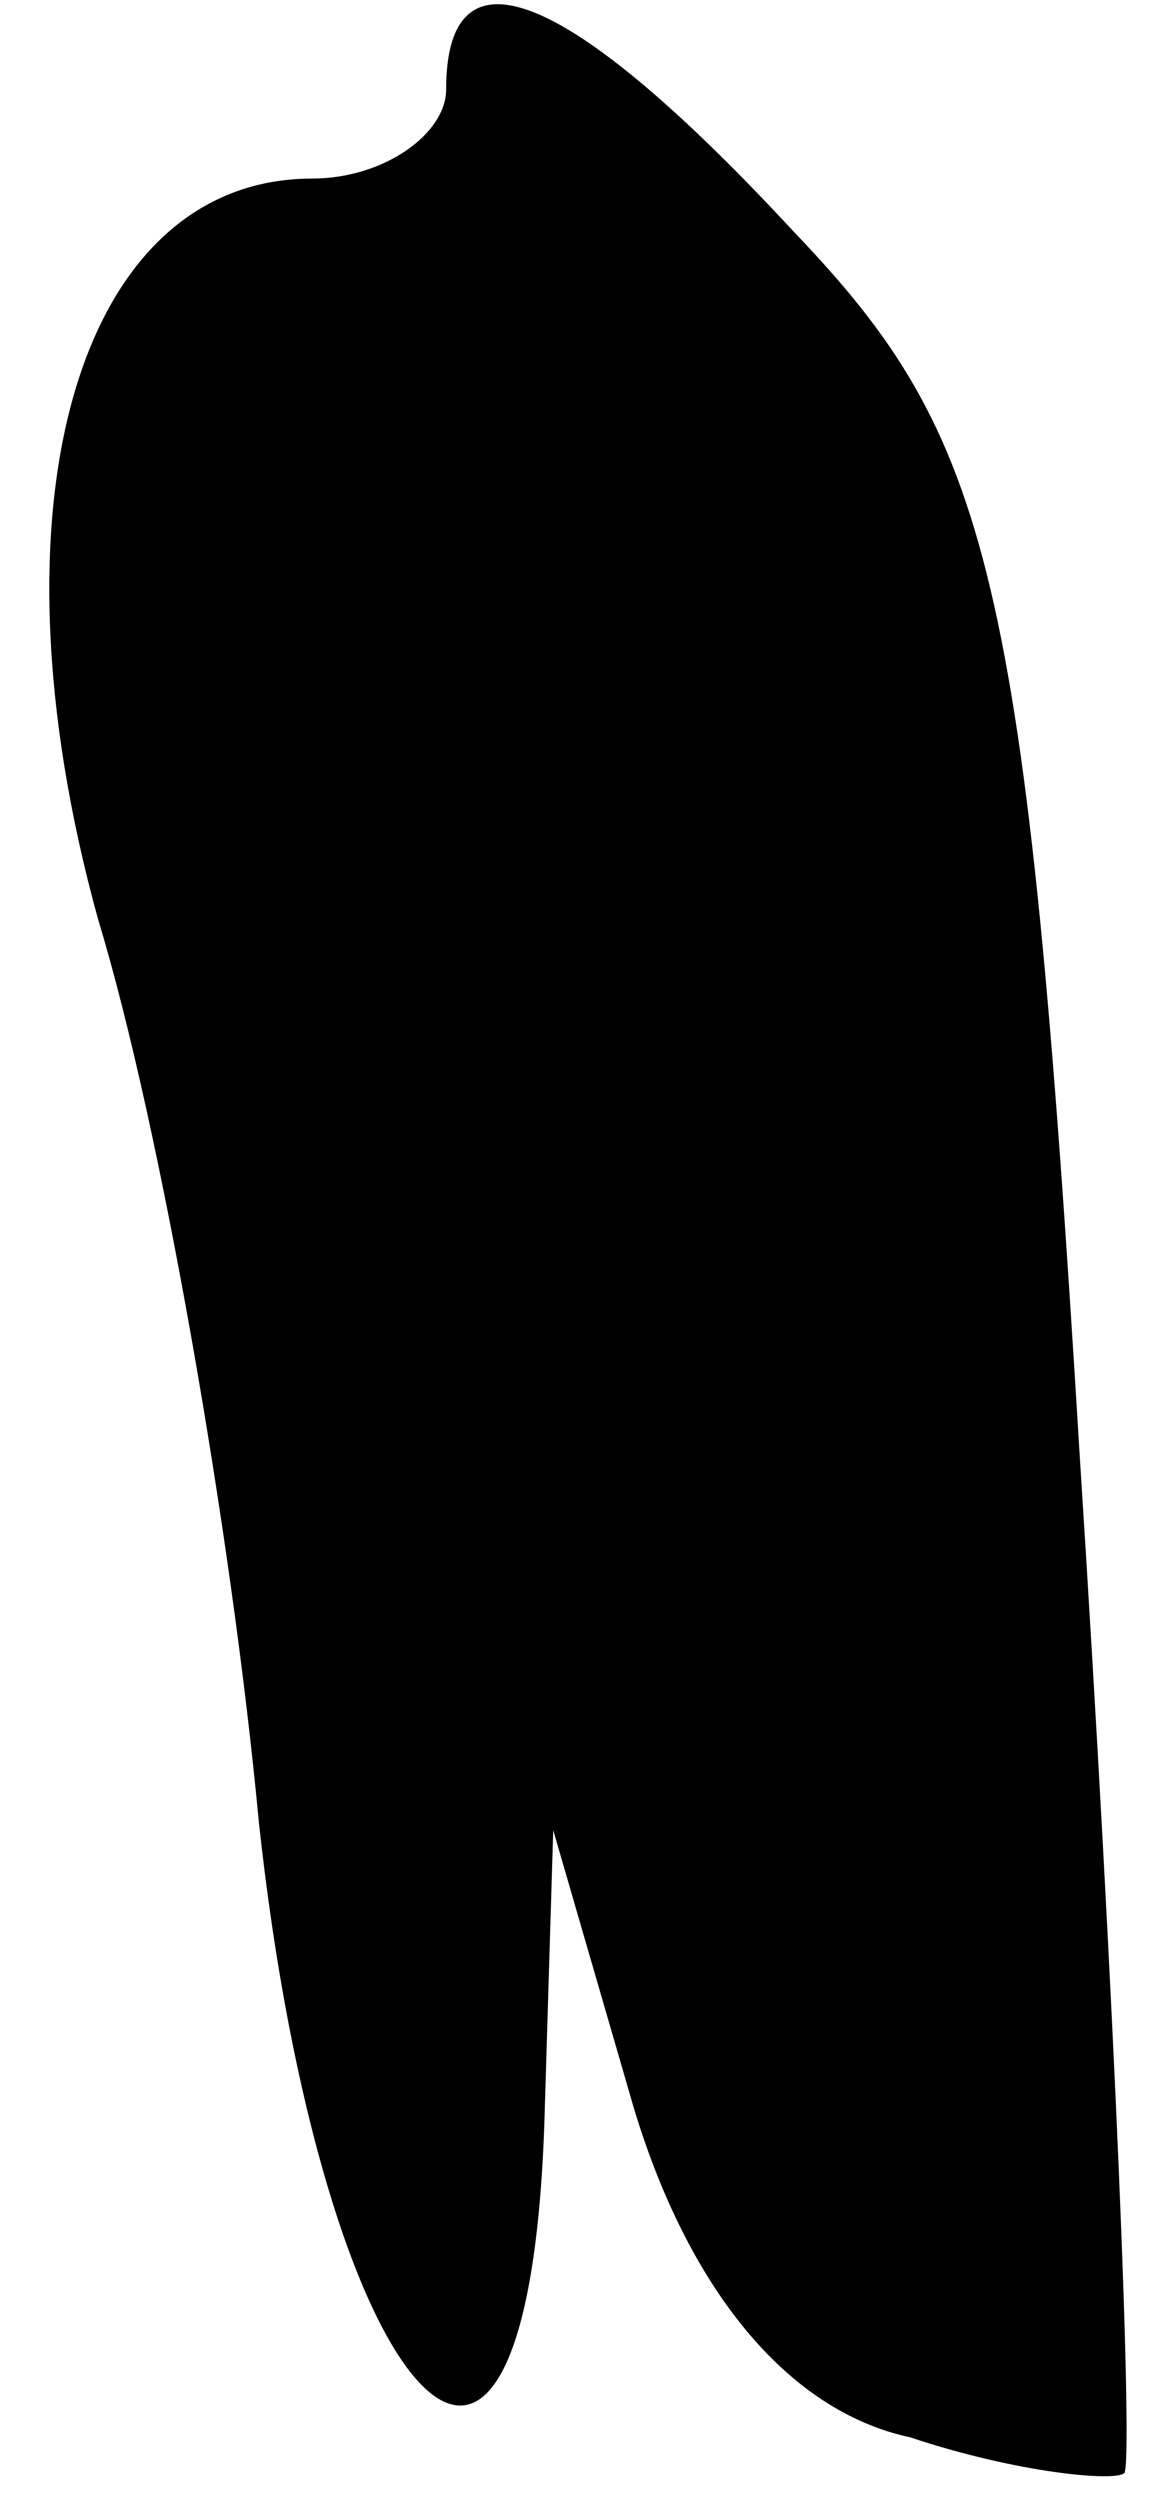 <?xml version="1.0" standalone="no"?>
<!DOCTYPE svg PUBLIC "-//W3C//DTD SVG 20010904//EN"
 "http://www.w3.org/TR/2001/REC-SVG-20010904/DTD/svg10.dtd">
<svg version="1.0" xmlns="http://www.w3.org/2000/svg"
 width="13pt" height="28pt" viewBox="0 0 13 28"
 preserveAspectRatio="xMidYMid meet">
<g transform="translate(0,28) scale(0.1,-0.1)"
fill="#000000" stroke="none">
<path fill="#000000" stroke="none" d="M50 270 c0 -5 -7 -10 -15 -10 -26 0
-37 -36 -24 -83 7 -23 15 -69 18 -101 7 -65 30 -91 32 -34 l1 33 9 -31 c6 -20
17 -34 31 -37 12 -4 23 -5 24 -4 1 1 -1 52 -5 114 -6 99 -10 114 -32 137 -25
27 -39 33 -39 16z"/>
</g>
</svg>

